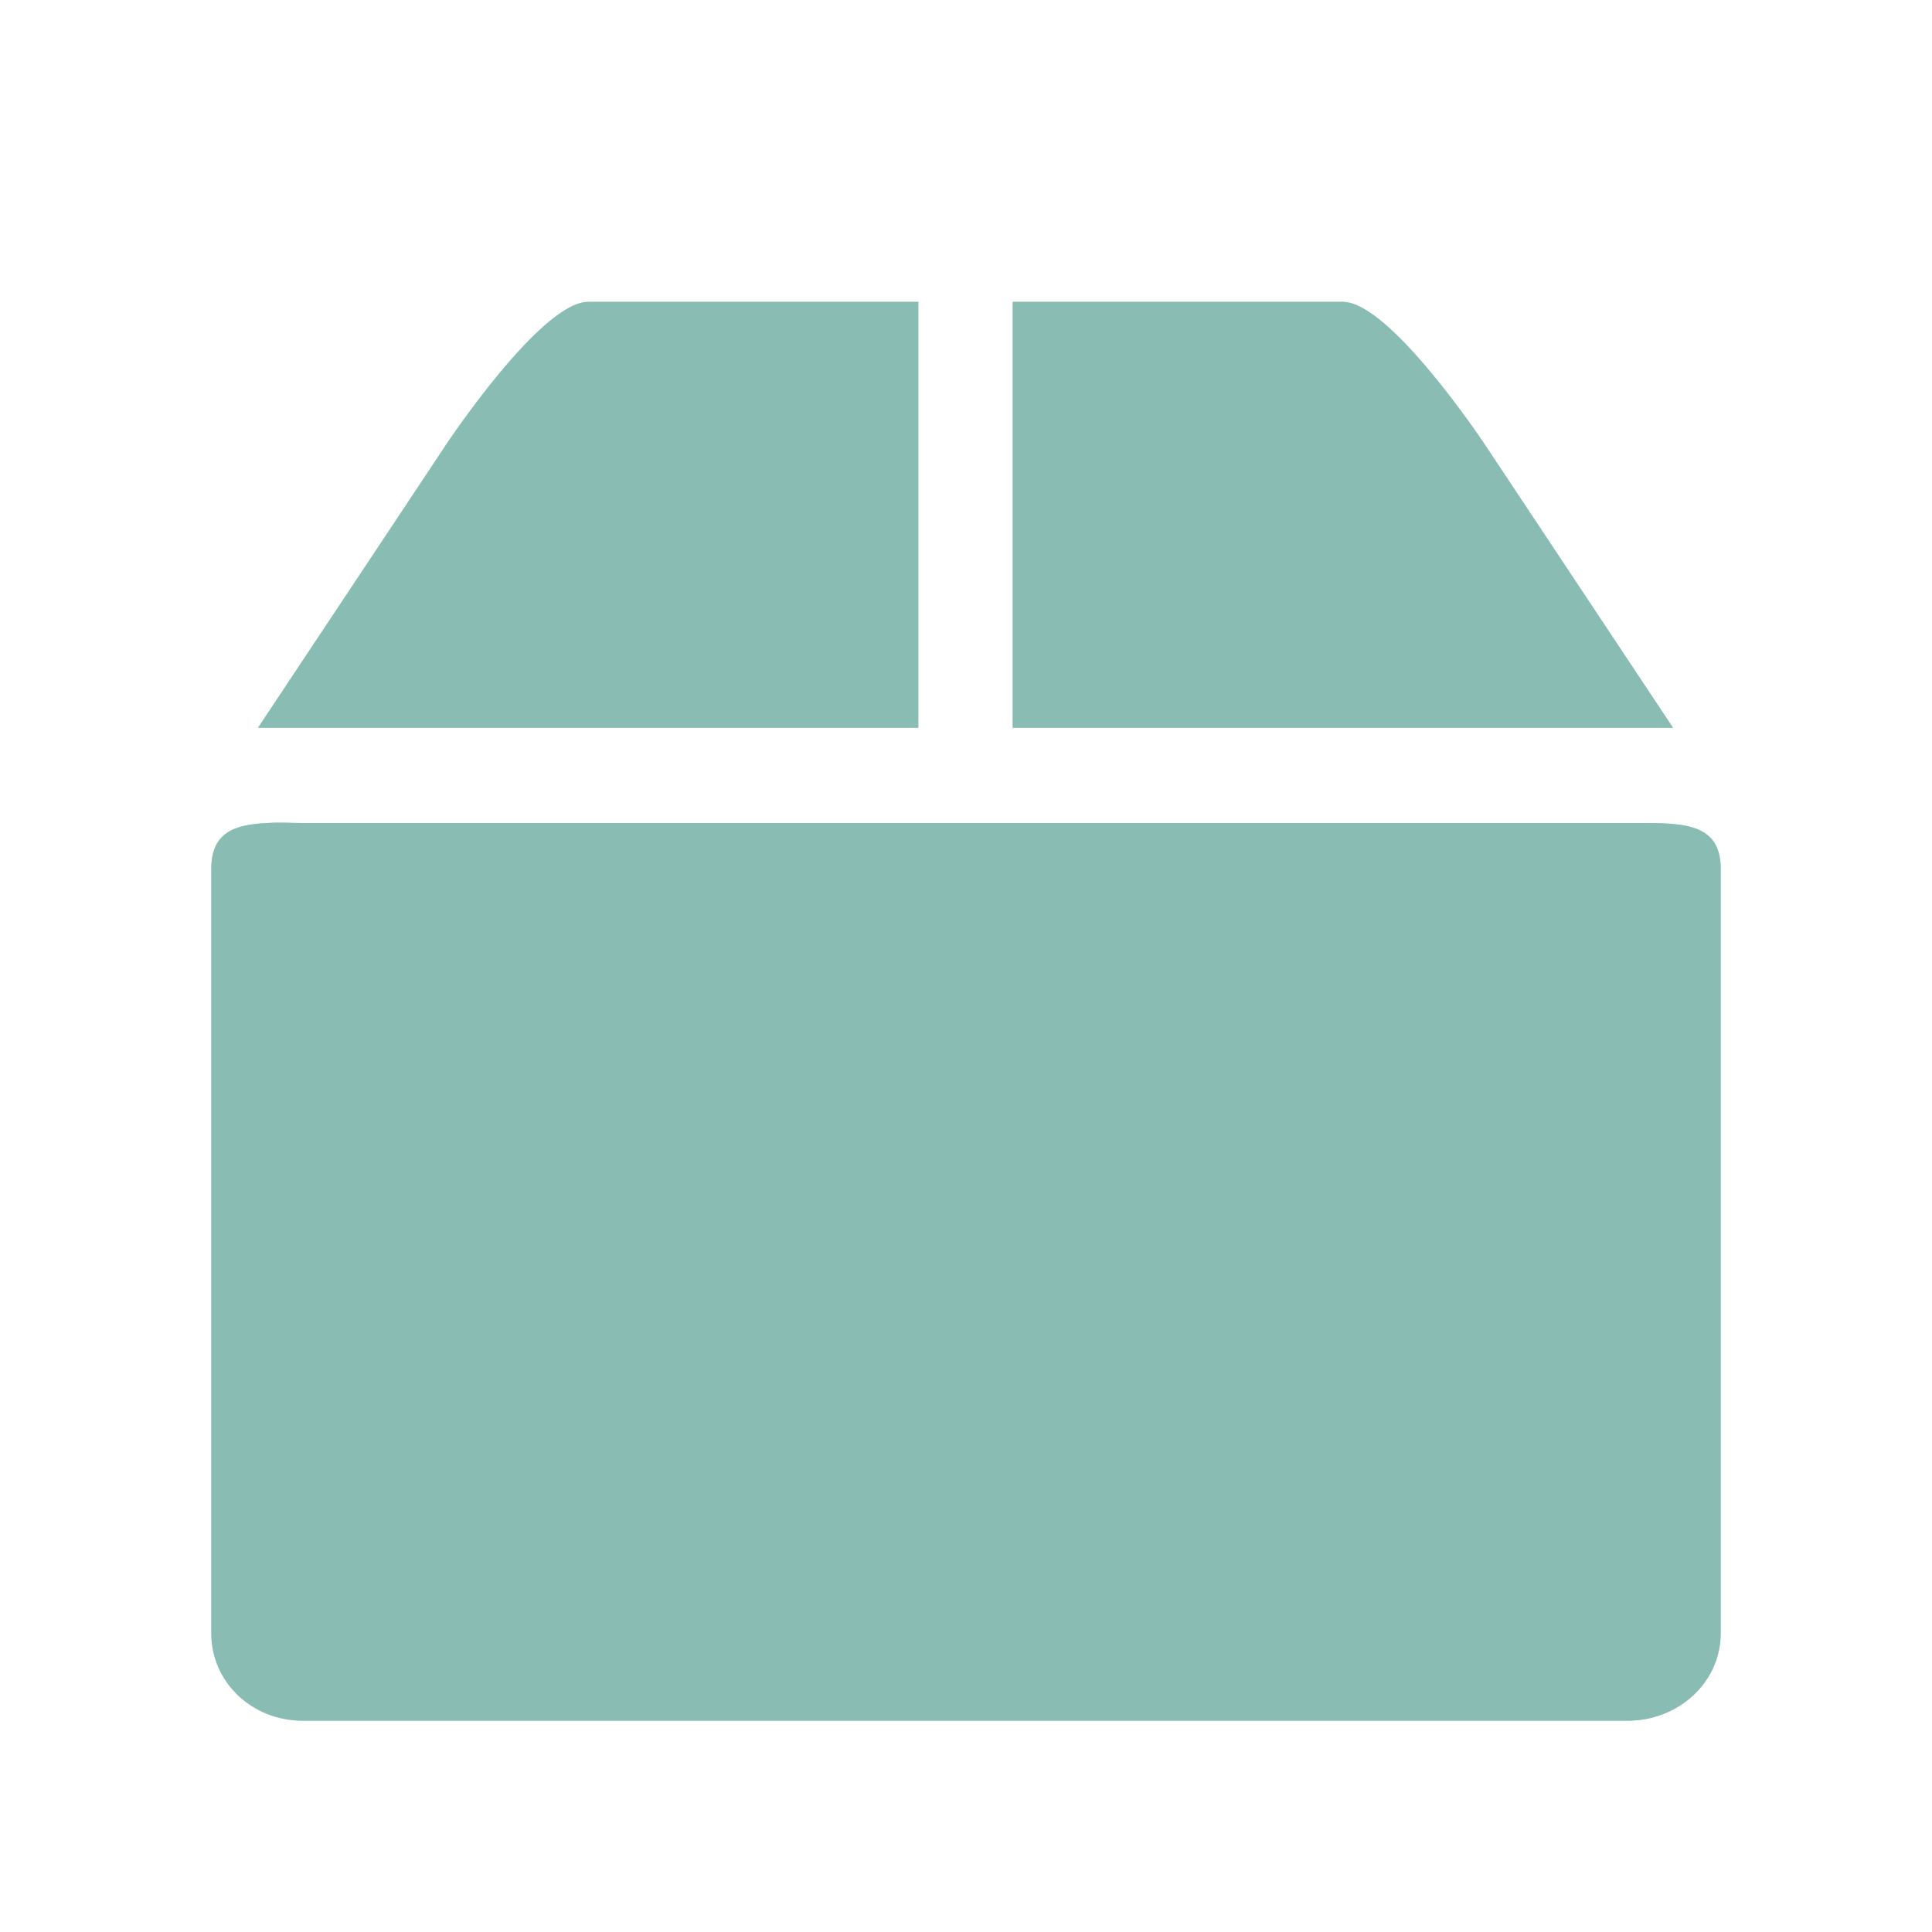 <svg width="16" xmlns="http://www.w3.org/2000/svg" height="16" viewBox="0 0 16 16" xmlns:xlink="http://www.w3.org/1999/xlink">
<g style="fill:#85b9b0;fill-opacity:.8">
<path d="M 2.215 6.816 C 1.941 6.828 1.75 6.895 1.75 7.195 L 1.75 13.527 C 1.75 13.93 2.086 14.25 2.508 14.25 L 13.48 14.25 C 13.902 14.25 14.25 13.93 14.25 13.527 L 14.25 7.195 C 14.25 6.793 13.902 6.816 13.48 6.816 L 2.508 6.816 C 2.402 6.816 2.305 6.809 2.215 6.816 Z "/>
<path d="M 3.699 3.676 L 2.137 6.027 L 7.605 6.027 L 7.605 2.5 L 4.871 2.5 C 4.48 2.5 3.699 3.676 3.699 3.676 Z M 8.387 2.5 L 8.387 6.027 L 13.855 6.027 L 12.293 3.676 C 12.293 3.676 11.512 2.5 11.121 2.5 Z "/>
<path d="M 2.215 6.816 C 1.941 6.828 1.75 6.895 1.75 7.195 L 1.75 13.527 C 1.75 13.93 2.086 14.25 2.508 14.25 L 13.48 14.25 C 13.902 14.25 14.25 13.93 14.25 13.527 L 14.25 7.195 C 14.25 6.793 13.902 6.816 13.48 6.816 L 2.508 6.816 C 2.402 6.816 2.305 6.809 2.215 6.816 Z "/>
<path d="M 3.699 3.676 L 2.137 6.027 L 7.605 6.027 L 7.605 2.5 L 4.871 2.5 C 4.48 2.5 3.699 3.676 3.699 3.676 Z M 8.387 2.5 L 8.387 6.027 L 13.855 6.027 L 12.293 3.676 C 12.293 3.676 11.512 2.5 11.121 2.5 Z "/>
</g>
</svg>
